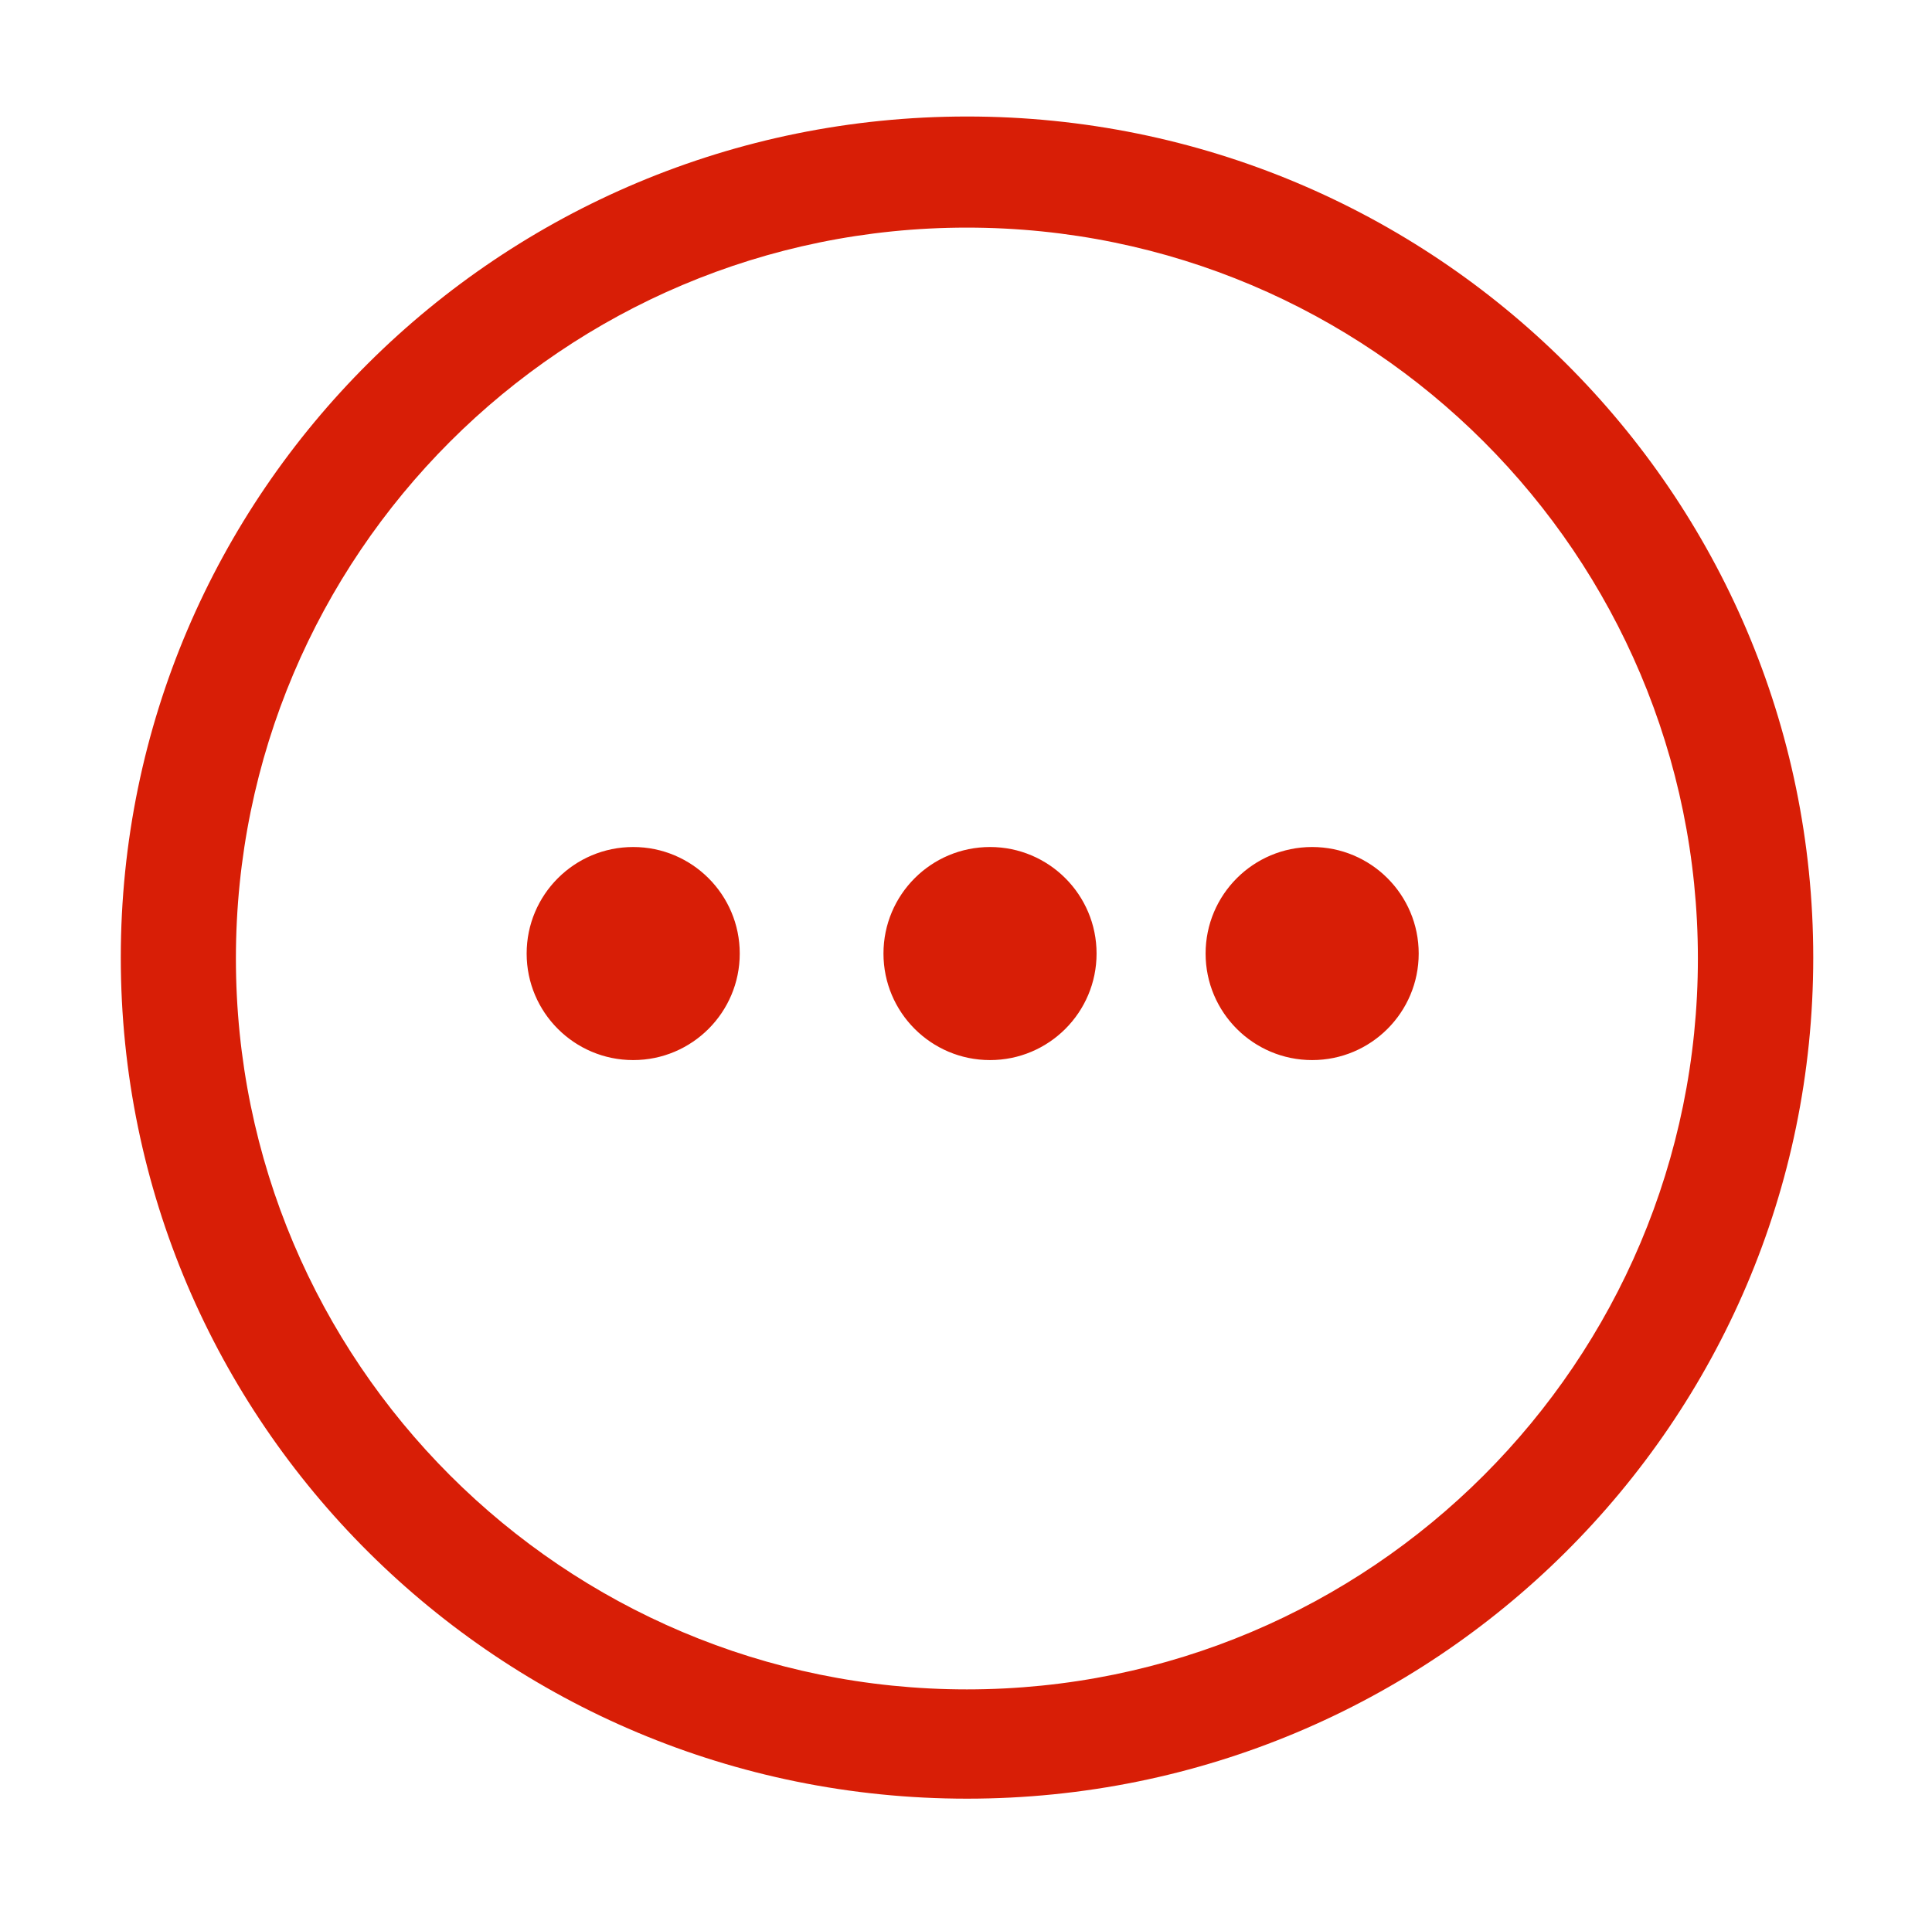 <?xml version="1.0" standalone="no"?><!DOCTYPE svg PUBLIC "-//W3C//DTD SVG 1.1//EN" "http://www.w3.org/Graphics/SVG/1.1/DTD/svg11.dtd"><svg t="1734251814988" class="icon" viewBox="0 0 1028 1024" version="1.1" xmlns="http://www.w3.org/2000/svg" p-id="6782" xmlns:xlink="http://www.w3.org/1999/xlink" width="32.125" height="32"><path d="M514.554 62c-248.709 0-450.284 200.379-450.284 447.598s201.586 447.594 450.283 447.594c248.674 0 450.261-200.375 450.261-447.594 0.001-247.211-201.587-447.598-450.261-447.598zM514.479 899.037c-214.814 0-388.955-174.142-388.955-388.955 0-214.814 174.142-388.955 388.955-388.955 214.813 0 388.955 174.142 388.955 388.955 0 214.814-174.142 388.955-388.955 388.955zM280.224 507.447c0 31.312 25.384 56.695 56.695 56.695s56.695-25.384 56.695-56.695c0-31.312-25.384-56.695-56.695-56.695-31.312 0-56.695 25.384-56.695 56.695zM470.086 507.447c0 31.312 25.384 56.695 56.695 56.695s56.695-25.384 56.695-56.695c0-31.312-25.384-56.695-56.695-56.695-31.312 0-56.695 25.384-56.695 56.695zM641.49 507.447c0 31.312 25.384 56.695 56.695 56.695s56.695-25.384 56.695-56.695c0-31.312-25.384-56.695-56.695-56.695-31.312 0-56.695 25.384-56.695 56.695z" fill="#d81e06" p-id="6783"></path></svg>